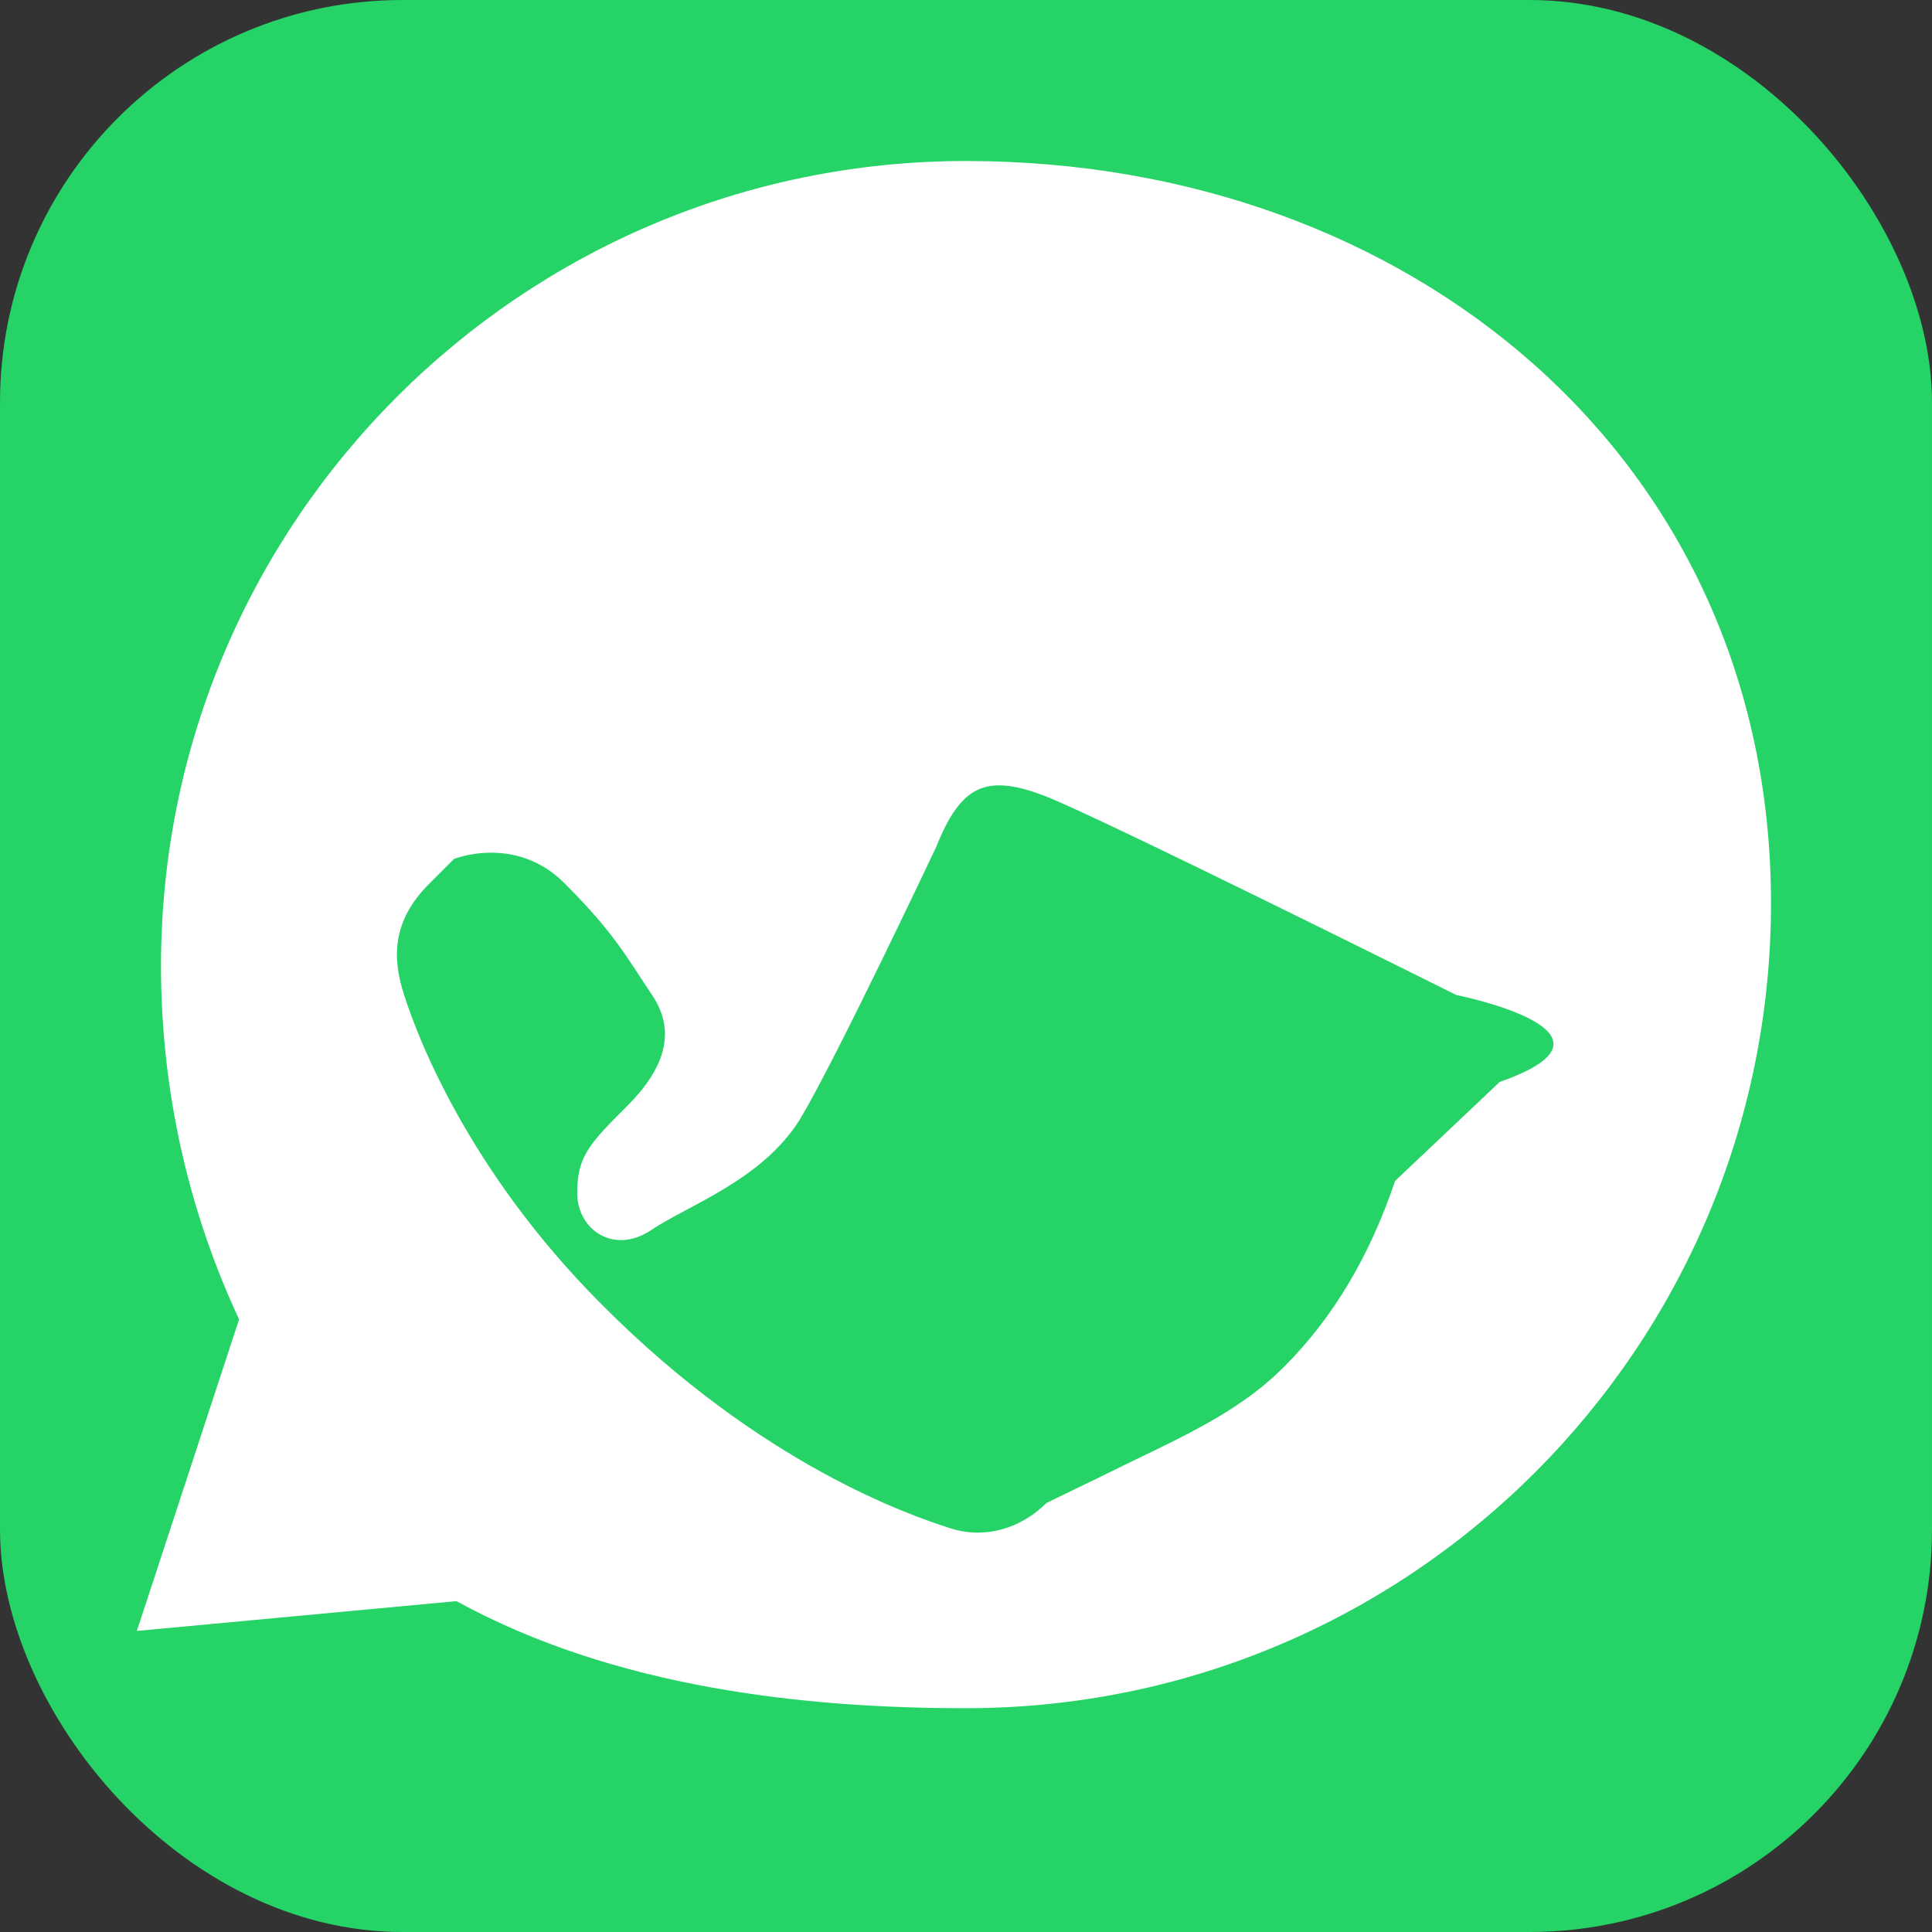 <svg viewBox="0 0 24 24" width="24" height="24" xmlns="http://www.w3.org/2000/svg">
  <rect x="0" y="0" width="24" height="24" fill="#333333" stroke="none"/>
  <rect width="24" height="24" fill="#25D366" rx="5"/>
  <path d="M12 2C6.48 2 2 6.48 2 12c0 1.57.35 3.06.97 4.39l-1.27 3.87 3.97-.37c1.97 1.08 4.33 1.33 6.33 1.33 5.52 0 10-4.48 10-10S17.52 2 12 2zm5.33 12.67c-.31.92-.76 1.69-1.38 2.31-.62.62-1.39.92-2.31 1.38L13 18.67c-.31.31-.76.46-1.21.31-.46-.15-2.32-.77-4.31-2.77-1.69-1.69-2.31-3.38-2.46-3.85-.15-.46-.15-.92.31-1.38l.31-.31s.77-.31 1.38.31c.62.62.77.92 1.08 1.38.31.46.15.92-.31 1.38-.46.46-.62.62-.62 1.08s.46.77.92.46 1.38-.62 1.85-1.38c.46-.77 1.69-3.38 1.69-3.38.31-.77.62-.92 1.38-.62.77.31 5.08 2.46 5.08 2.46s2.31.46.54 1.08z" fill="#fff"/>
</svg>
